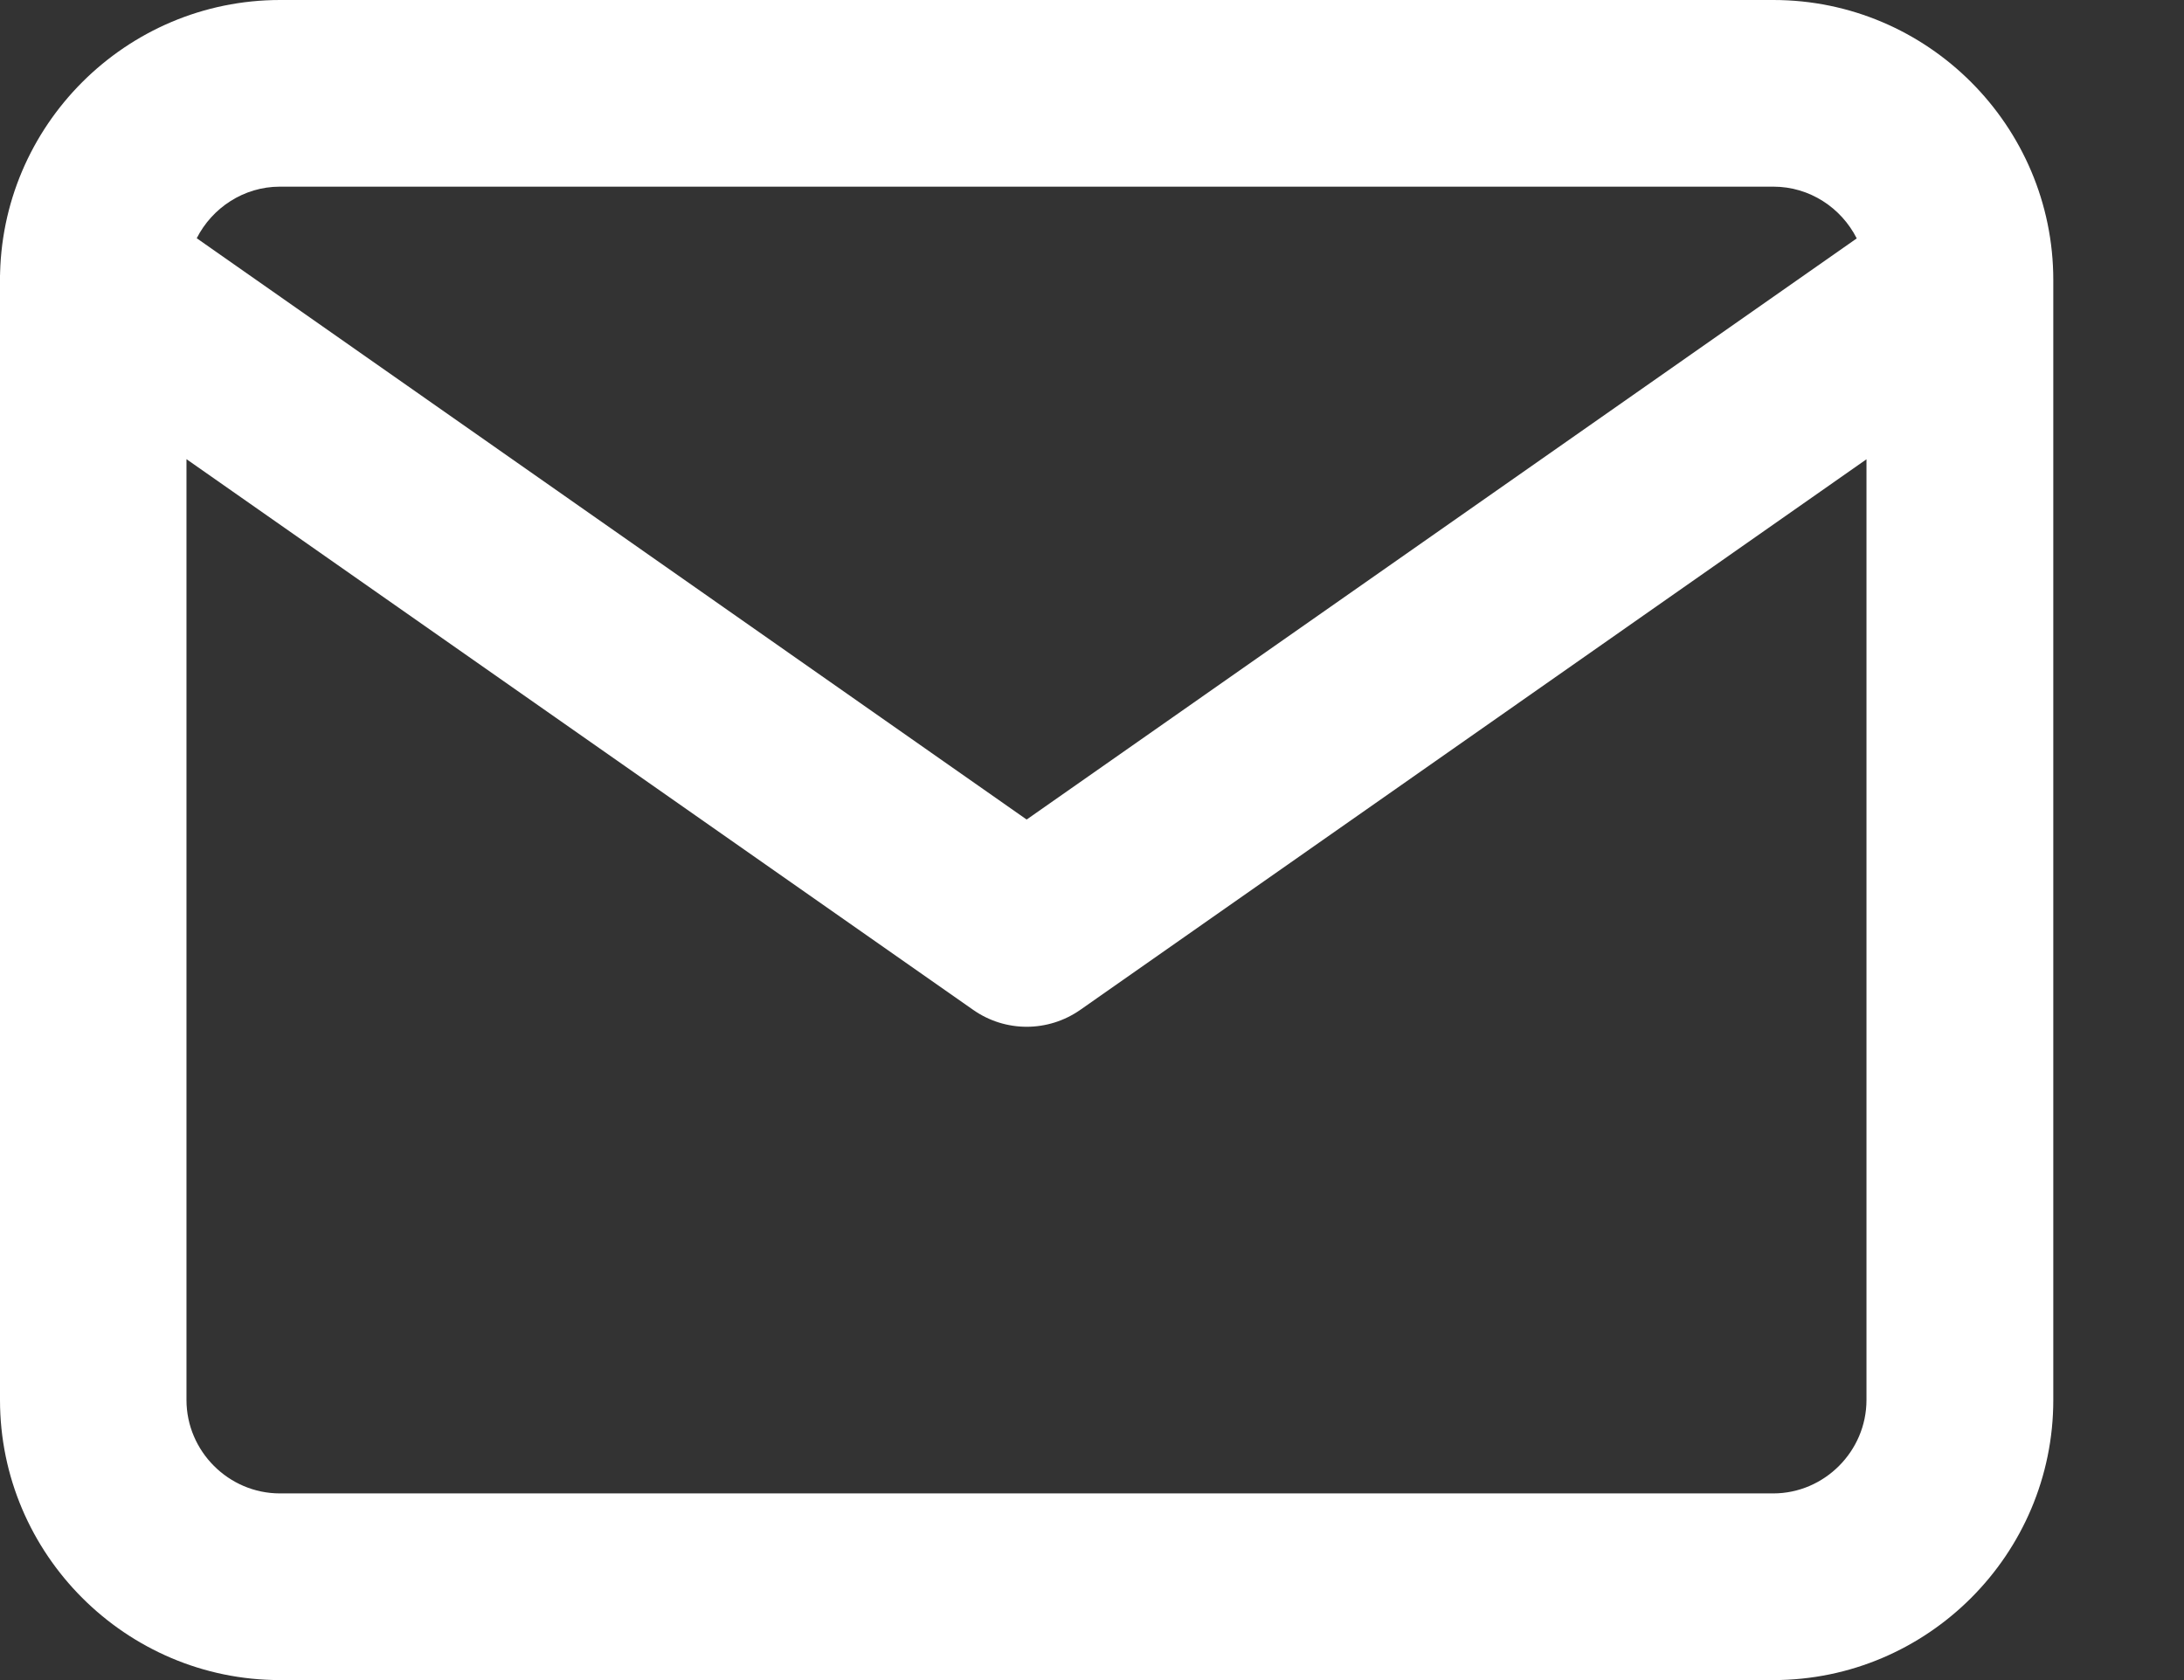 <svg xmlns="http://www.w3.org/2000/svg" xmlns:xlink="http://www.w3.org/1999/xlink" width="13" height="10" viewBox="0 0 13 10">
    <rect x="0" y="0" width="13" height="10" fill="#333333" stroke="none"/>
    <defs>
        <path id="yhh090hexa" d="M15.556 6c.918 0 1.666.749 1.666 1.667v6.666c0 .918-.748 1.667-1.666 1.667h-8.89C5.75 16 5 15.251 5 14.333V7.638l.002-.024L5 7.667C5 6.749 5.749 6 6.667 6h8.889zm.555 2.733l-4.681 3.278c-.192.134-.446.134-.637 0L6.11 8.733v5.6c0 .305.251.556.556.556h8.889c.304 0 .555-.251.555-.556v-5.6zm-.555-1.622h-8.89c-.215 0-.403.126-.495.307l4.94 3.46 4.941-3.459c-.092-.182-.28-.308-.496-.308z"/>
    </defs>
    <g fill="none" fill-rule="evenodd">
        <g>
            <g>
                <g>
                    <g>
                        <g transform="translate(-1246 -904) translate(100 773) translate(947 79) translate(153 25) translate(41 21)">
                            <use fill="#FFF" fill-rule="nonzero" xlink:href="#yhh090hexa"/>
                        </g>
                    </g>
                </g>
            </g>
        </g>
    </g>
</svg>
